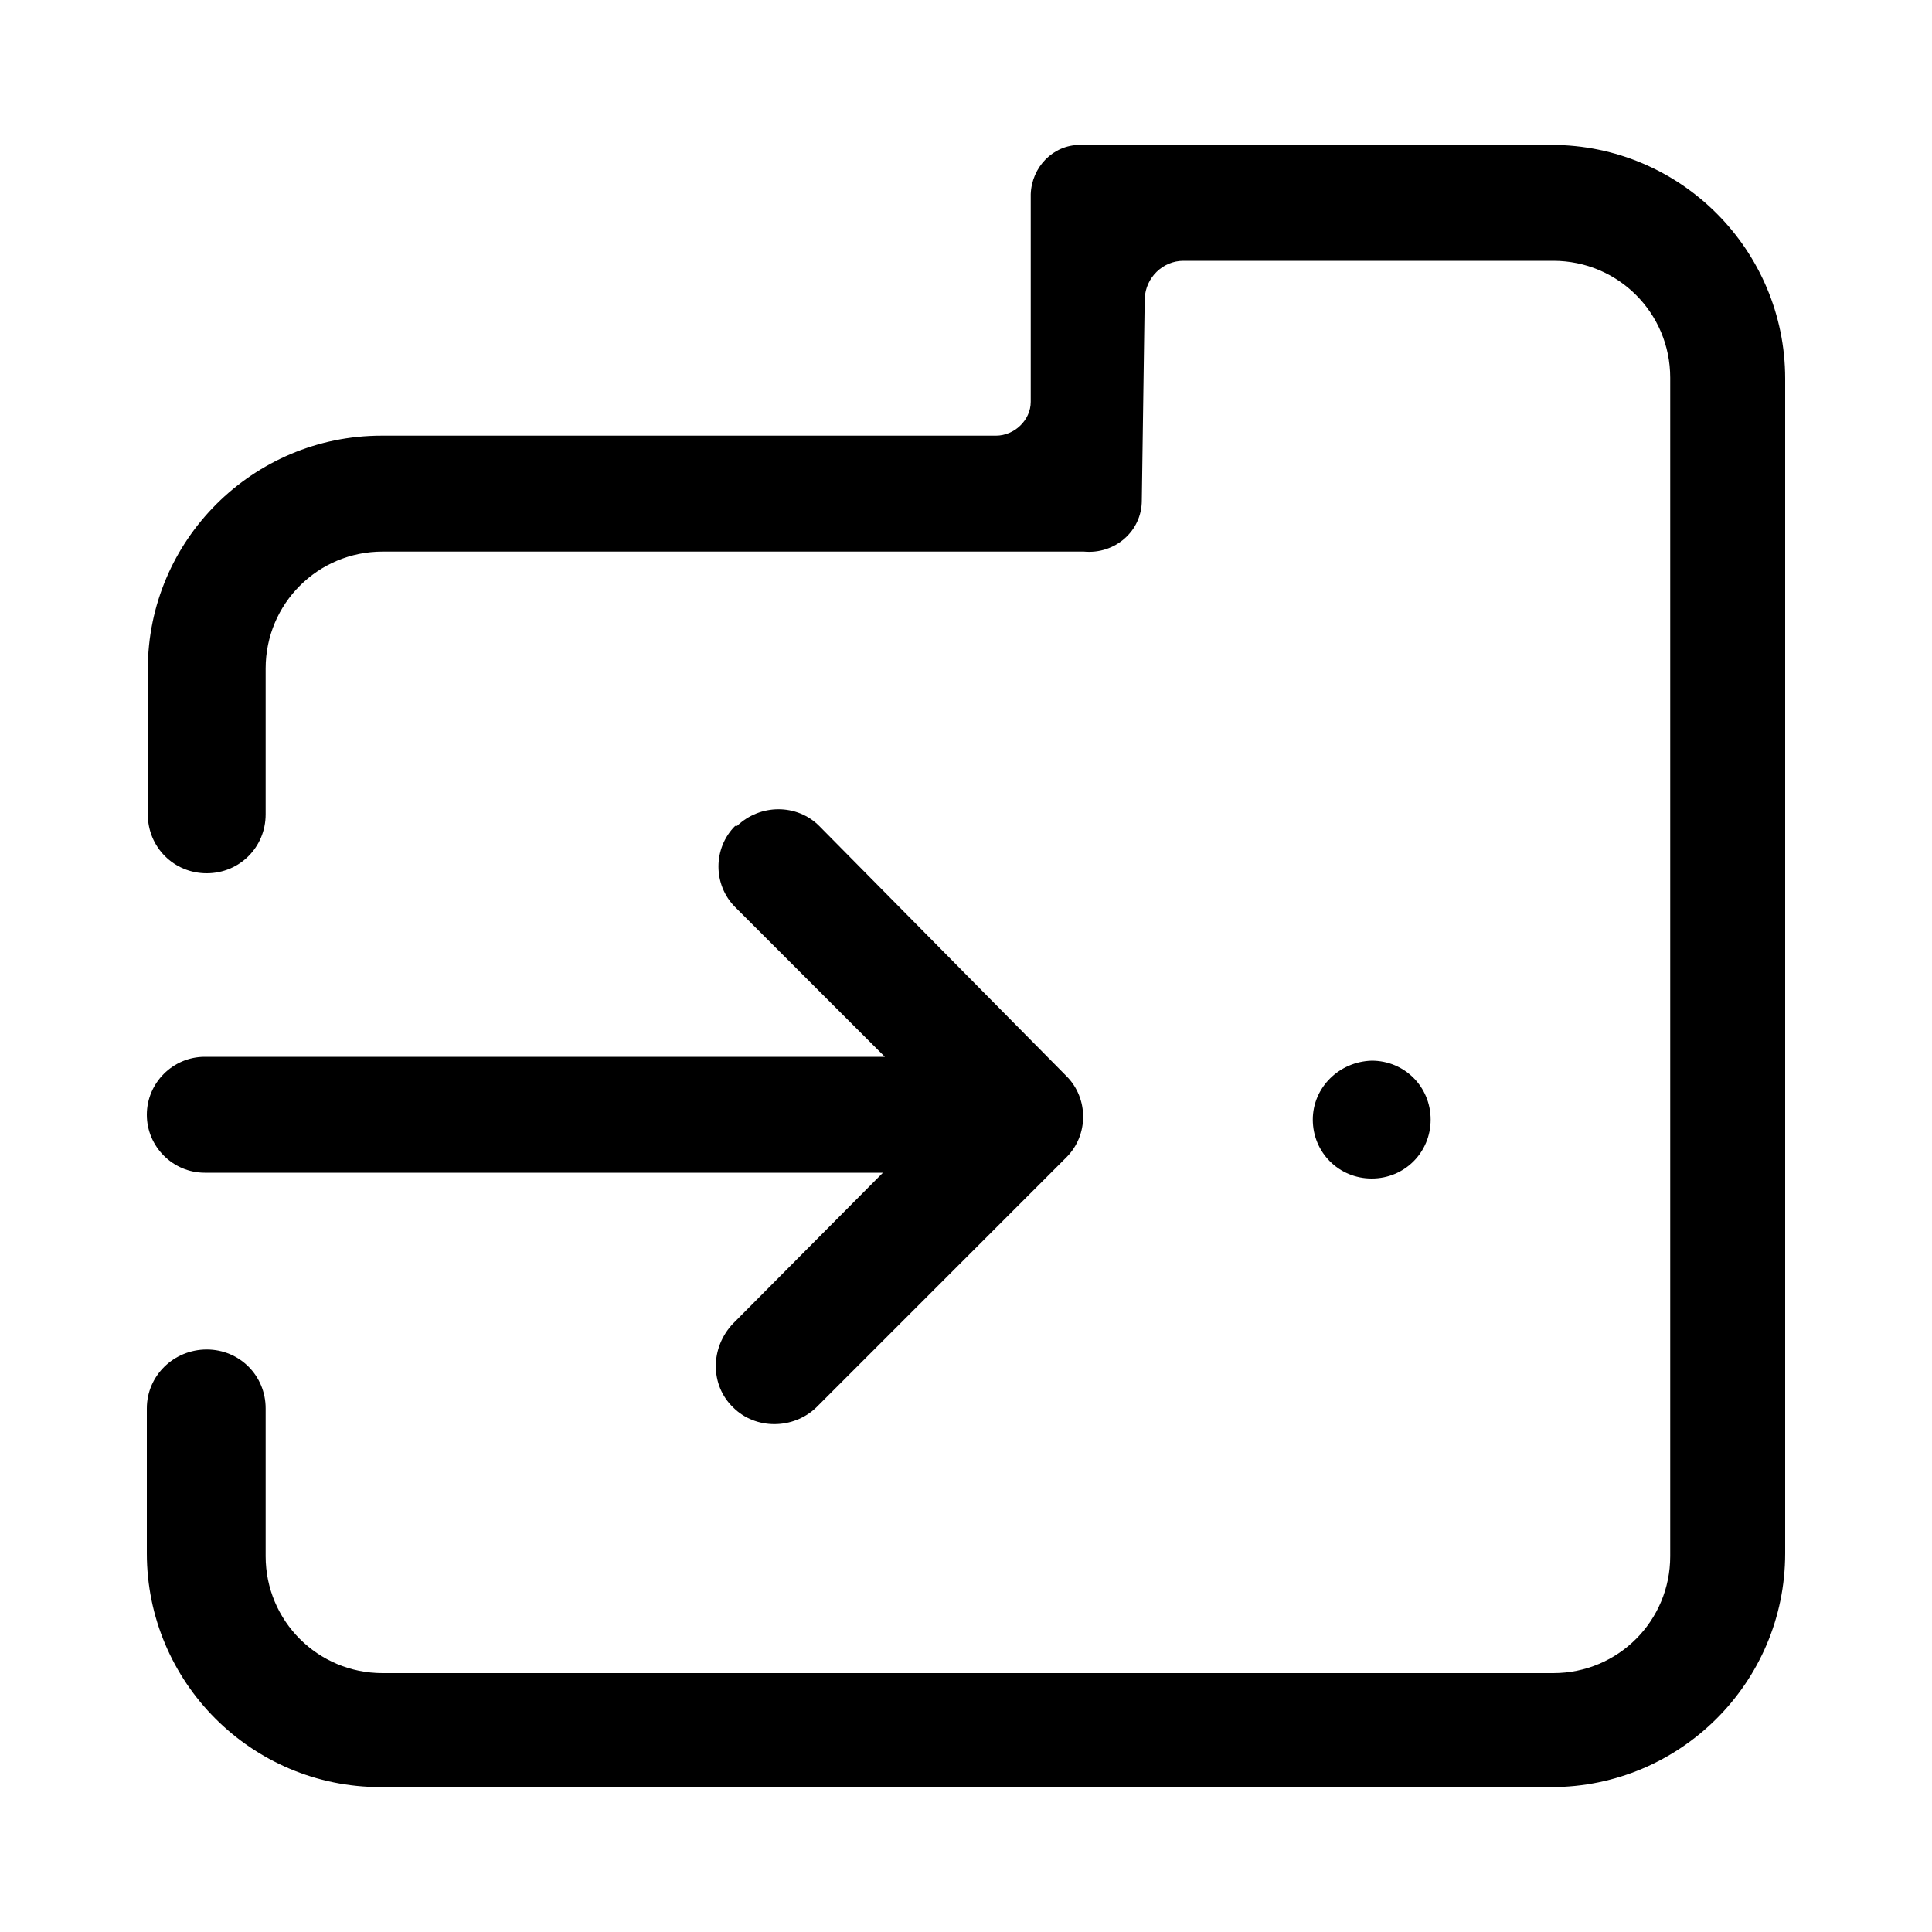 <?xml version="1.0" encoding="utf-8"?>
<!-- Generator: Adobe Illustrator 21.0.0, SVG Export Plug-In . SVG Version: 6.00 Build 0)  -->
<svg version="1.1" id="图层_1" xmlns="http://www.w3.org/2000/svg" xmlns:xlink="http://www.w3.org/1999/xlink" x="0px" y="0px"
	 viewBox="0 0 200 200" style="enable-background:new 0 0 200 200;" xml:space="preserve">
<path d="M135.9,115.9c0,3.4,2.7,6.1,6.1,6.1s6.1-2.7,6.1-6.1c0-3.4-2.7-6.1-6.1-6.1C138.6,109.9,135.9,112.6,135.9,115.9z"/>
<path d="M75.9,145.7c2.3,2.3,6.2,2.3,8.6,0l25.6-25.6c0.1-0.1,0.1-0.1,0.2-0.2l0,0l0.1-0.1c2.3-2.3,2.3-6.1,0-8.4L84.8,85.5
	c-2.3-2.3-6.1-2.3-8.5,0h-0.2c-2.3,2.3-2.3,6.1,0,8.4l15.5,15.5H21.2c-3.3,0-6,2.7-6,6c0,3.3,2.7,6,6,6h70.2L75.9,137
	C73.5,139.5,73.5,143.4,75.9,145.7z"/>
<path d="M21.4,139.7c3.4,0,6.1,2.7,6.1,6.1v15.3c0,6.7,5.4,12.1,12.1,12.1h121.2c6.7,0,12.1-5.4,12.1-12.1v-122
	c0-6.7-5.4-12.1-12.1-12.1h-38.3c-2.1,0-3.9,1.7-4,3.9l-0.3,20.9c0,3.2-2.8,5.6-6,5.3l0,0H39.6c-6.7,0-12.1,5.4-12.1,12.1v15.1
	c0,3.4-2.7,6.1-6.1,6.1s-6.1-2.7-6.1-6.1c0-0.2,0-0.3,0-0.5V69.3c0-13.4,10.9-24.2,24.2-24.2h63.6c1.9,0,3.6-1.6,3.6-3.5V20.1
	c0.1-2.8,2.3-5.1,5.1-5.1c0,0,0,0,0.1,0l0,0h48.7c13.4,0,24.2,10.9,24.2,24.2v121.6c0,13.4-10.9,24.2-24.2,24.2H39.4
	c-13.4,0-24.2-10.9-24.2-24.2v-14.5c0-0.2,0-0.3,0-0.5C15.2,142.4,18,139.7,21.4,139.7L21.4,139.7z"/>
</svg>
